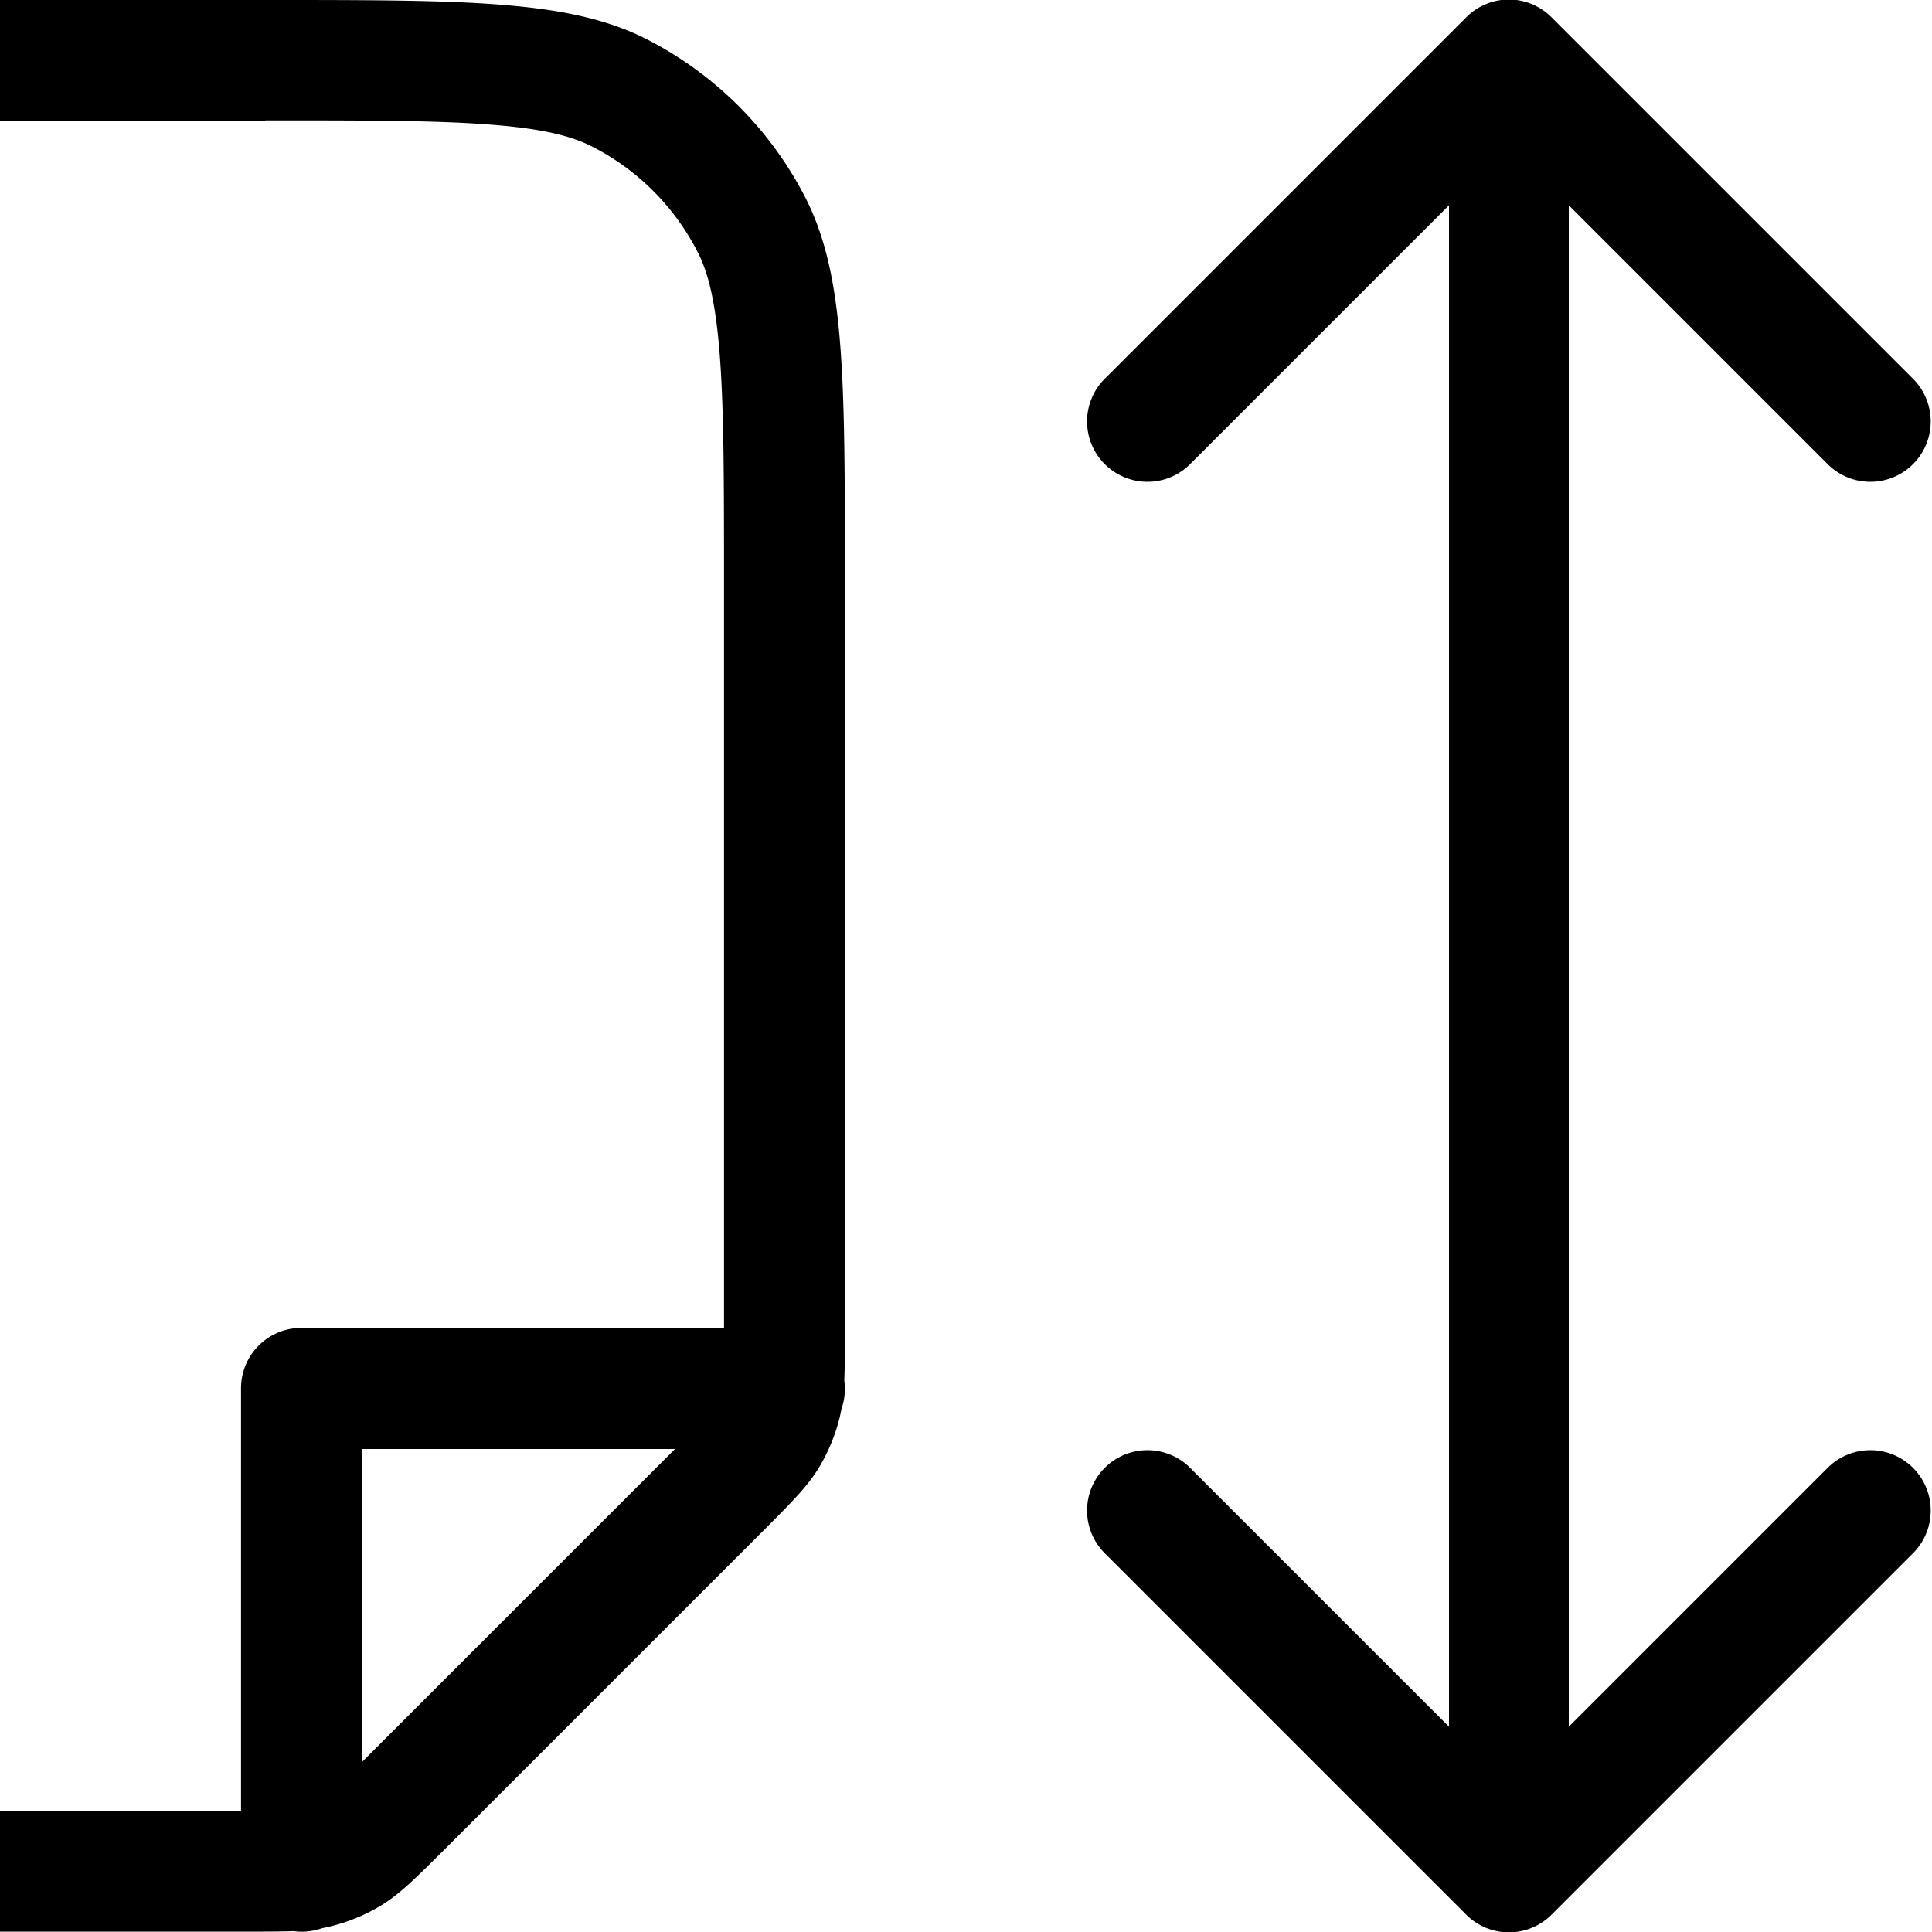 <svg xmlns="http://www.w3.org/2000/svg" xmlns:xlink="http://www.w3.org/1999/xlink" width="16" height="16" viewBox="0 0 16 16"><path fill="currentColor" fill-rule="evenodd" d="M2.2 1H0V0h2.2c1.68 0 2.52 0 3.16.327a3.02 3.02 0 0 1 1.31 1.31c.327.642.327 1.48.327 3.16v6.21c0 .178 0 .313-.005.425a.5.5 0 0 1-.023.235l-.013.063a1.5 1.5 0 0 1-.18.434c-.093.15-.222.28-.482.54l-2.59 2.59c-.26.259-.39.389-.541.482a1.5 1.5 0 0 1-.497.193a.5.5 0 0 1-.235.024c-.111.004-.246.004-.425.004h-2.01v-1h2v-3.5a.5.5 0 0 1 .5-.5h3.5v-6.2c0-.857-.001-1.44-.038-1.89c-.036-.438-.1-.663-.18-.819a2 2 0 0 0-.874-.874c-.156-.08-.38-.145-.819-.18c-.45-.037-1.03-.037-1.89-.037zm3.39 11H3v2.59z" clip-rule="evenodd"/><path fill="currentColor" d="M9.85 3.85L12 1.7v12.6l-2.15-2.15a.5.5 0 0 0-.707.707l3 3a.5.5 0 0 0 .353.146a.5.5 0 0 0 .353-.146l3-3a.5.5 0 0 0-.707-.707l-2.15 2.15V1.7l2.15 2.15a.5.5 0 0 0 .707-.707l-3-3a.5.5 0 0 0-.353-.147a.5.5 0 0 0-.353.147l-3 3a.5.5 0 0 0 .707.707"/></svg>